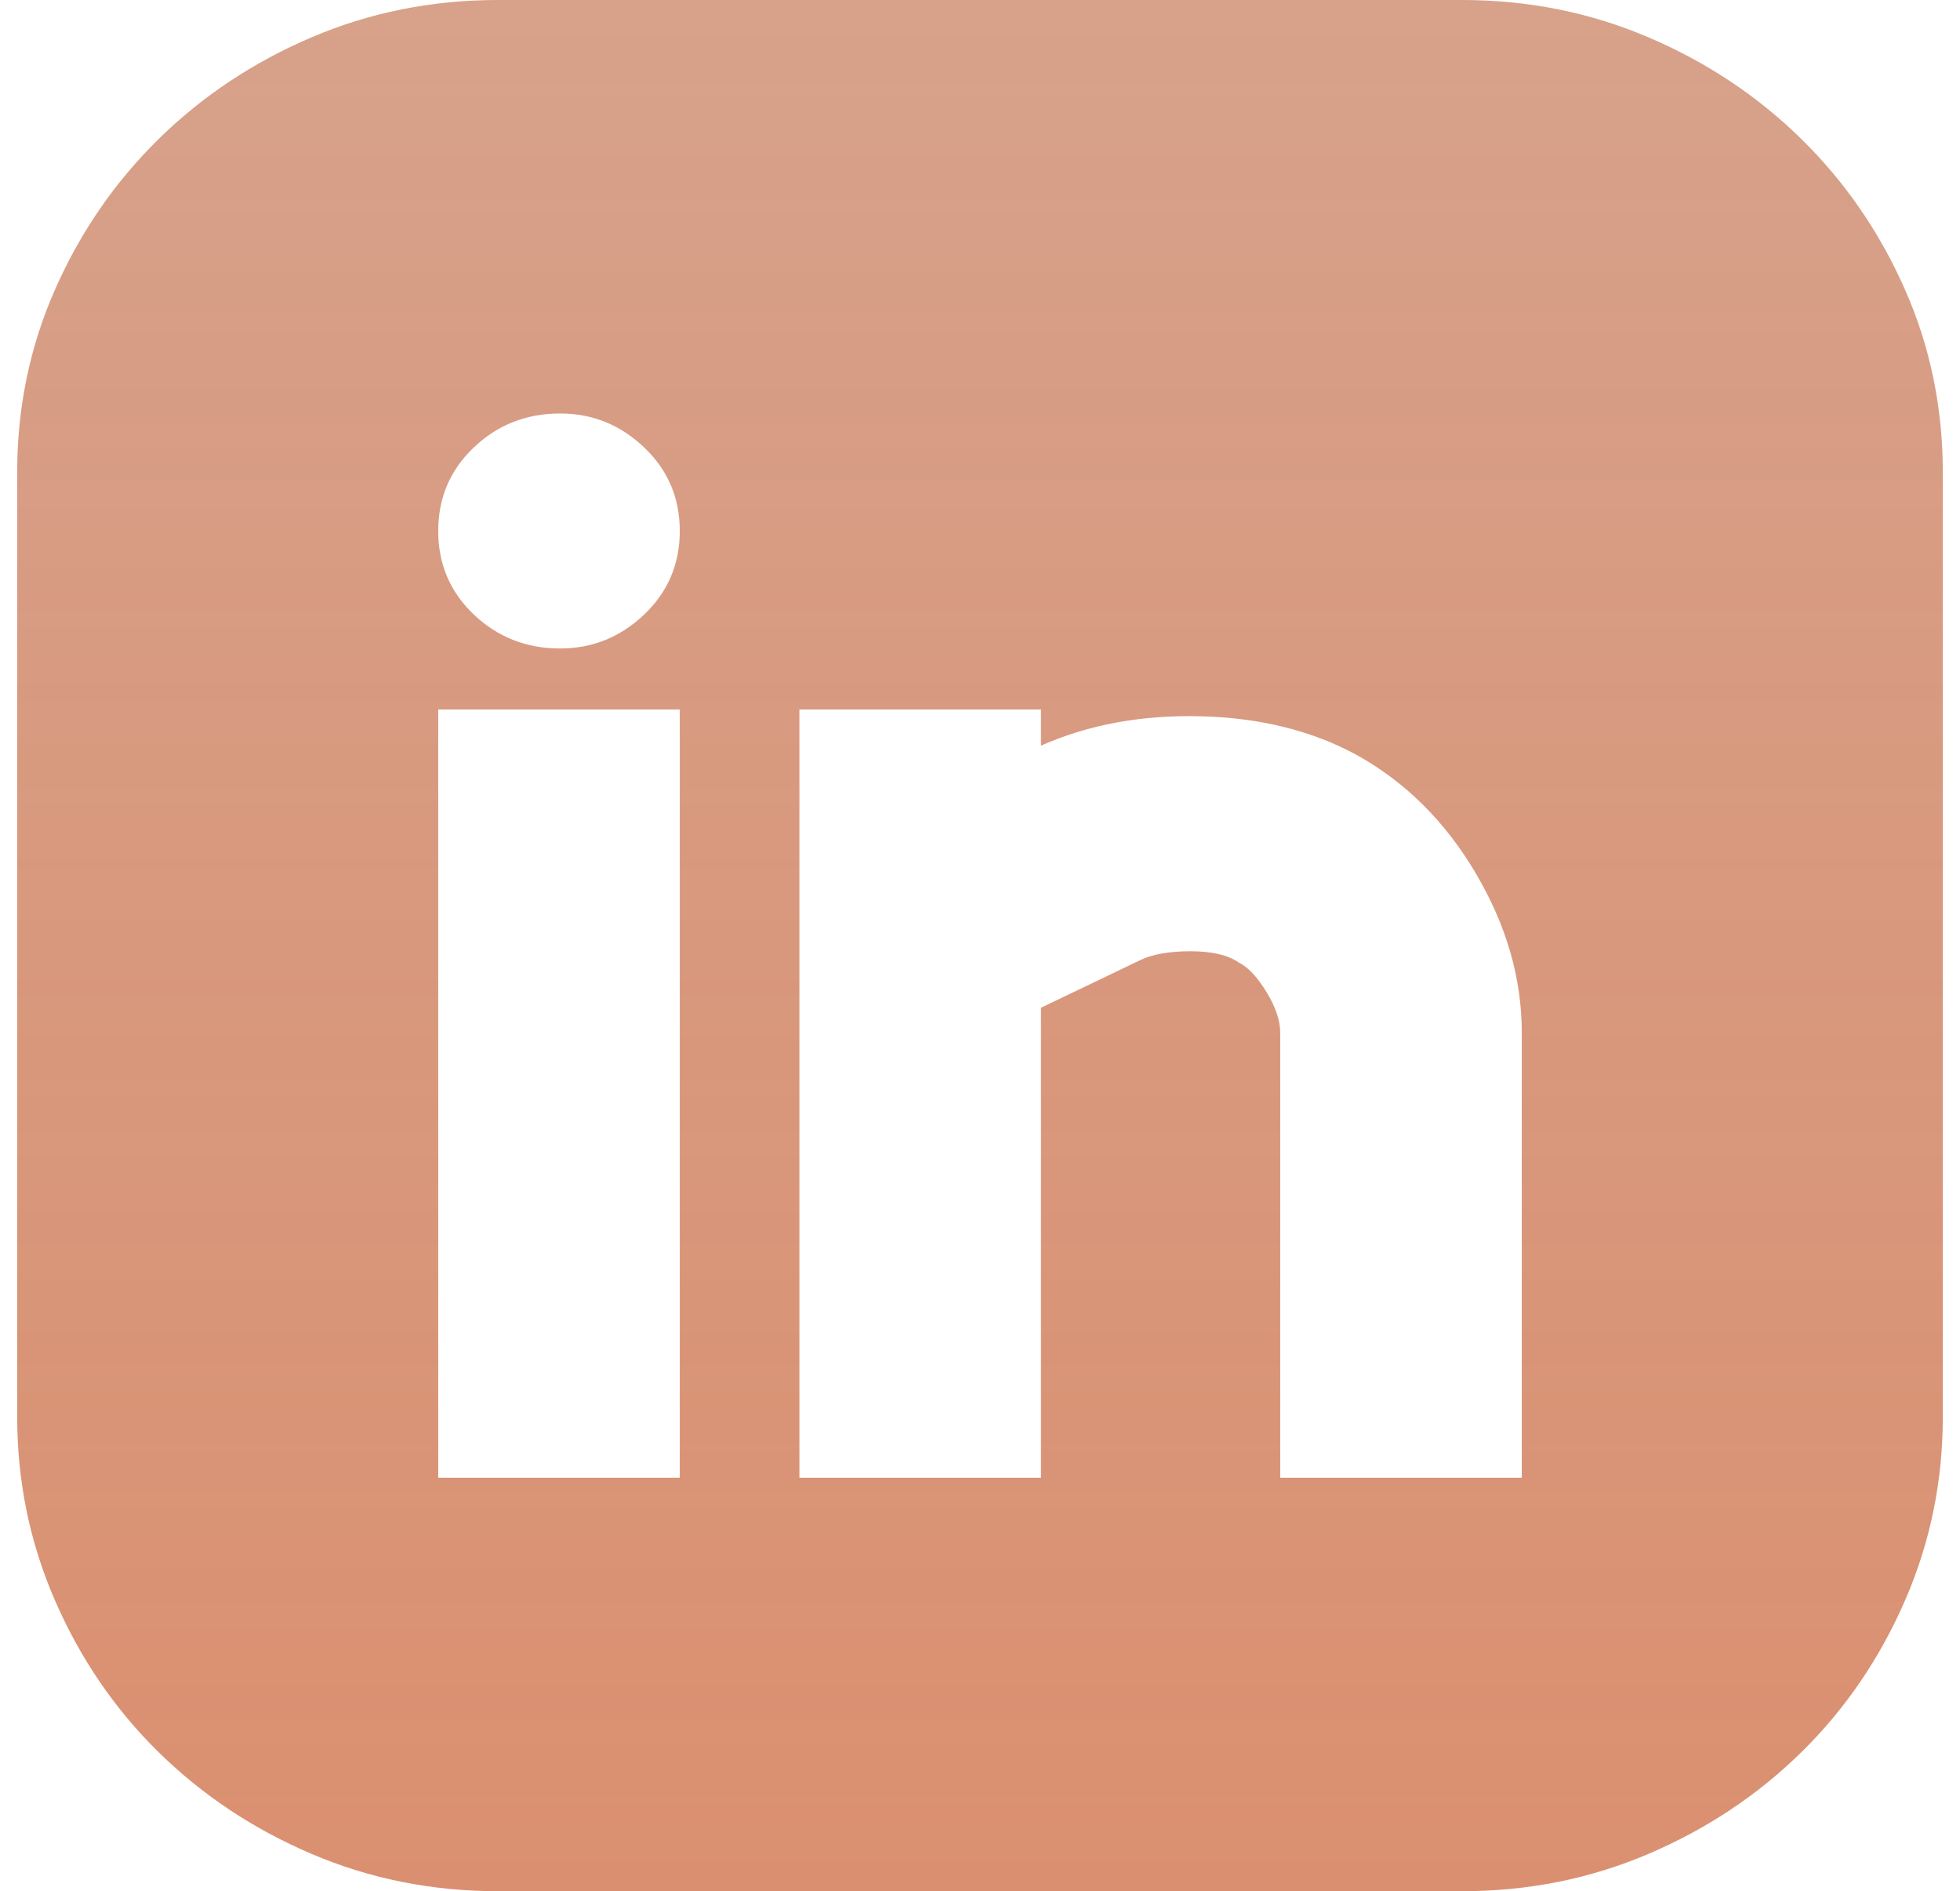 <svg width="57" height="55" viewBox="0 0 57 55" fill="none" xmlns="http://www.w3.org/2000/svg">
<path d="M42.517 0C44.435 0 46.241 0.361 47.936 1.084C49.631 1.807 51.114 2.793 52.385 4.041C53.657 5.29 54.66 6.746 55.396 8.411C56.132 10.076 56.5 11.85 56.5 13.734V41.201C56.5 43.084 56.132 44.87 55.396 46.556C54.66 48.243 53.657 49.71 52.385 50.959C51.114 52.207 49.631 53.193 47.936 53.916C46.241 54.639 44.435 55 42.517 55H14.483C12.565 55 10.759 54.639 9.064 53.916C7.369 53.193 5.886 52.207 4.615 50.959C3.343 49.71 2.34 48.243 1.604 46.556C0.868 44.87 0.5 43.084 0.5 41.201V13.734C0.5 11.85 0.868 10.076 1.604 8.411C2.34 6.746 3.343 5.29 4.615 4.041C5.886 2.793 7.369 1.807 9.064 1.084C10.759 0.361 12.565 0 14.483 0H42.517ZM19.769 20.633H12.744V42.975H19.769V20.633ZM16.29 18.859C17.226 18.859 18.04 18.53 18.732 17.873C19.423 17.216 19.769 16.406 19.769 15.442C19.769 14.478 19.423 13.668 18.732 13.011C18.04 12.354 17.226 12.025 16.29 12.025C15.308 12.025 14.472 12.354 13.781 13.011C13.089 13.668 12.744 14.478 12.744 15.442C12.744 16.406 13.089 17.216 13.781 17.873C14.472 18.53 15.308 18.859 16.29 18.859ZM44.256 30.03C44.256 28.453 43.81 26.909 42.918 25.397C42.026 23.886 40.866 22.736 39.439 21.947C38.146 21.247 36.64 20.874 34.923 20.83C33.206 20.787 31.656 21.071 30.273 21.685V20.633H23.248V42.975H30.273V29.307L33.15 27.927C33.507 27.752 33.997 27.664 34.622 27.664C35.246 27.664 35.715 27.774 36.027 27.993C36.294 28.124 36.562 28.409 36.83 28.847C37.097 29.285 37.231 29.679 37.231 30.03V42.975H44.256V30.03Z" fill="url(#paint0_linear_35_114)" fill-opacity="0.6"/>
<defs>
<linearGradient id="paint0_linear_35_114" x1="28.5" y1="0" x2="28.5" y2="55" gradientUnits="userSpaceOnUse">
<stop stop-color="#AB3909" stop-opacity="0.79"/>
<stop offset="1" stop-color="#C24611"/>
</linearGradient>
</defs>
</svg>
